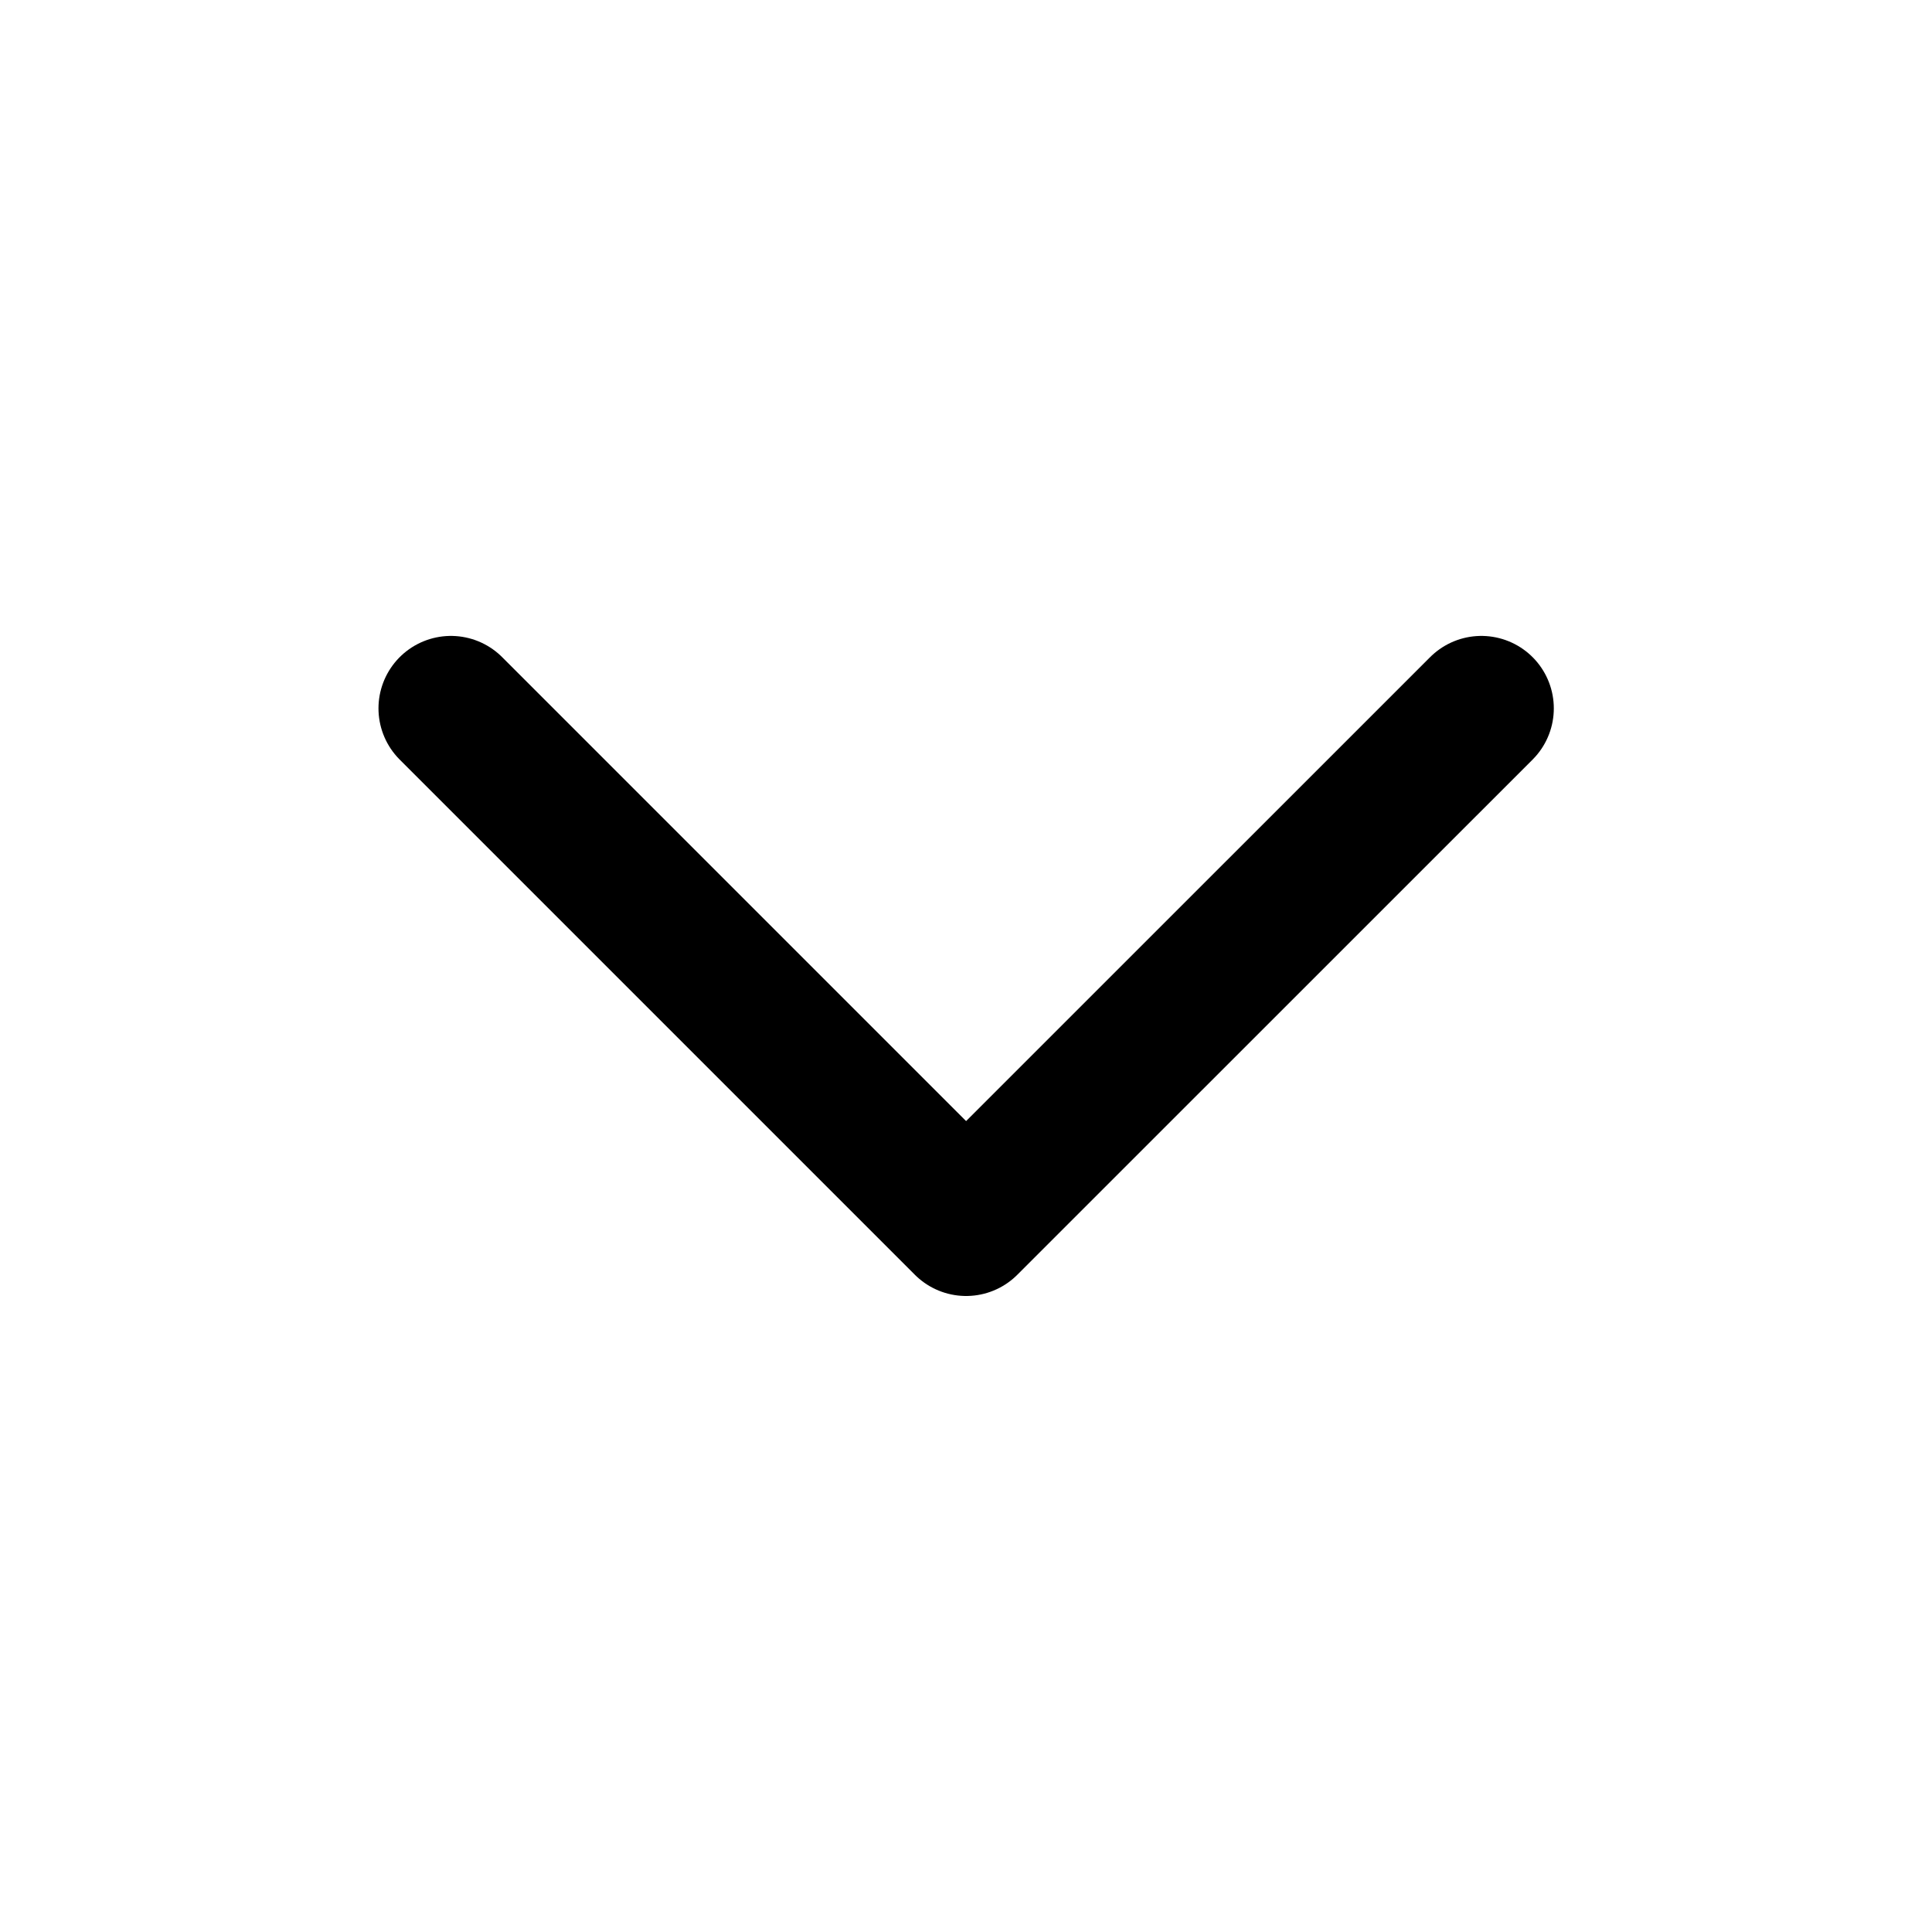 <svg width="20" height="20" viewBox="0 0 20 20" fill="none" xmlns="http://www.w3.org/2000/svg">
<path d="M15.335 7.333L10.001 12.666L4.668 7.333" stroke="currentColor" stroke-width="1.5" stroke-linecap="round" stroke-linejoin="round"/>
</svg>

